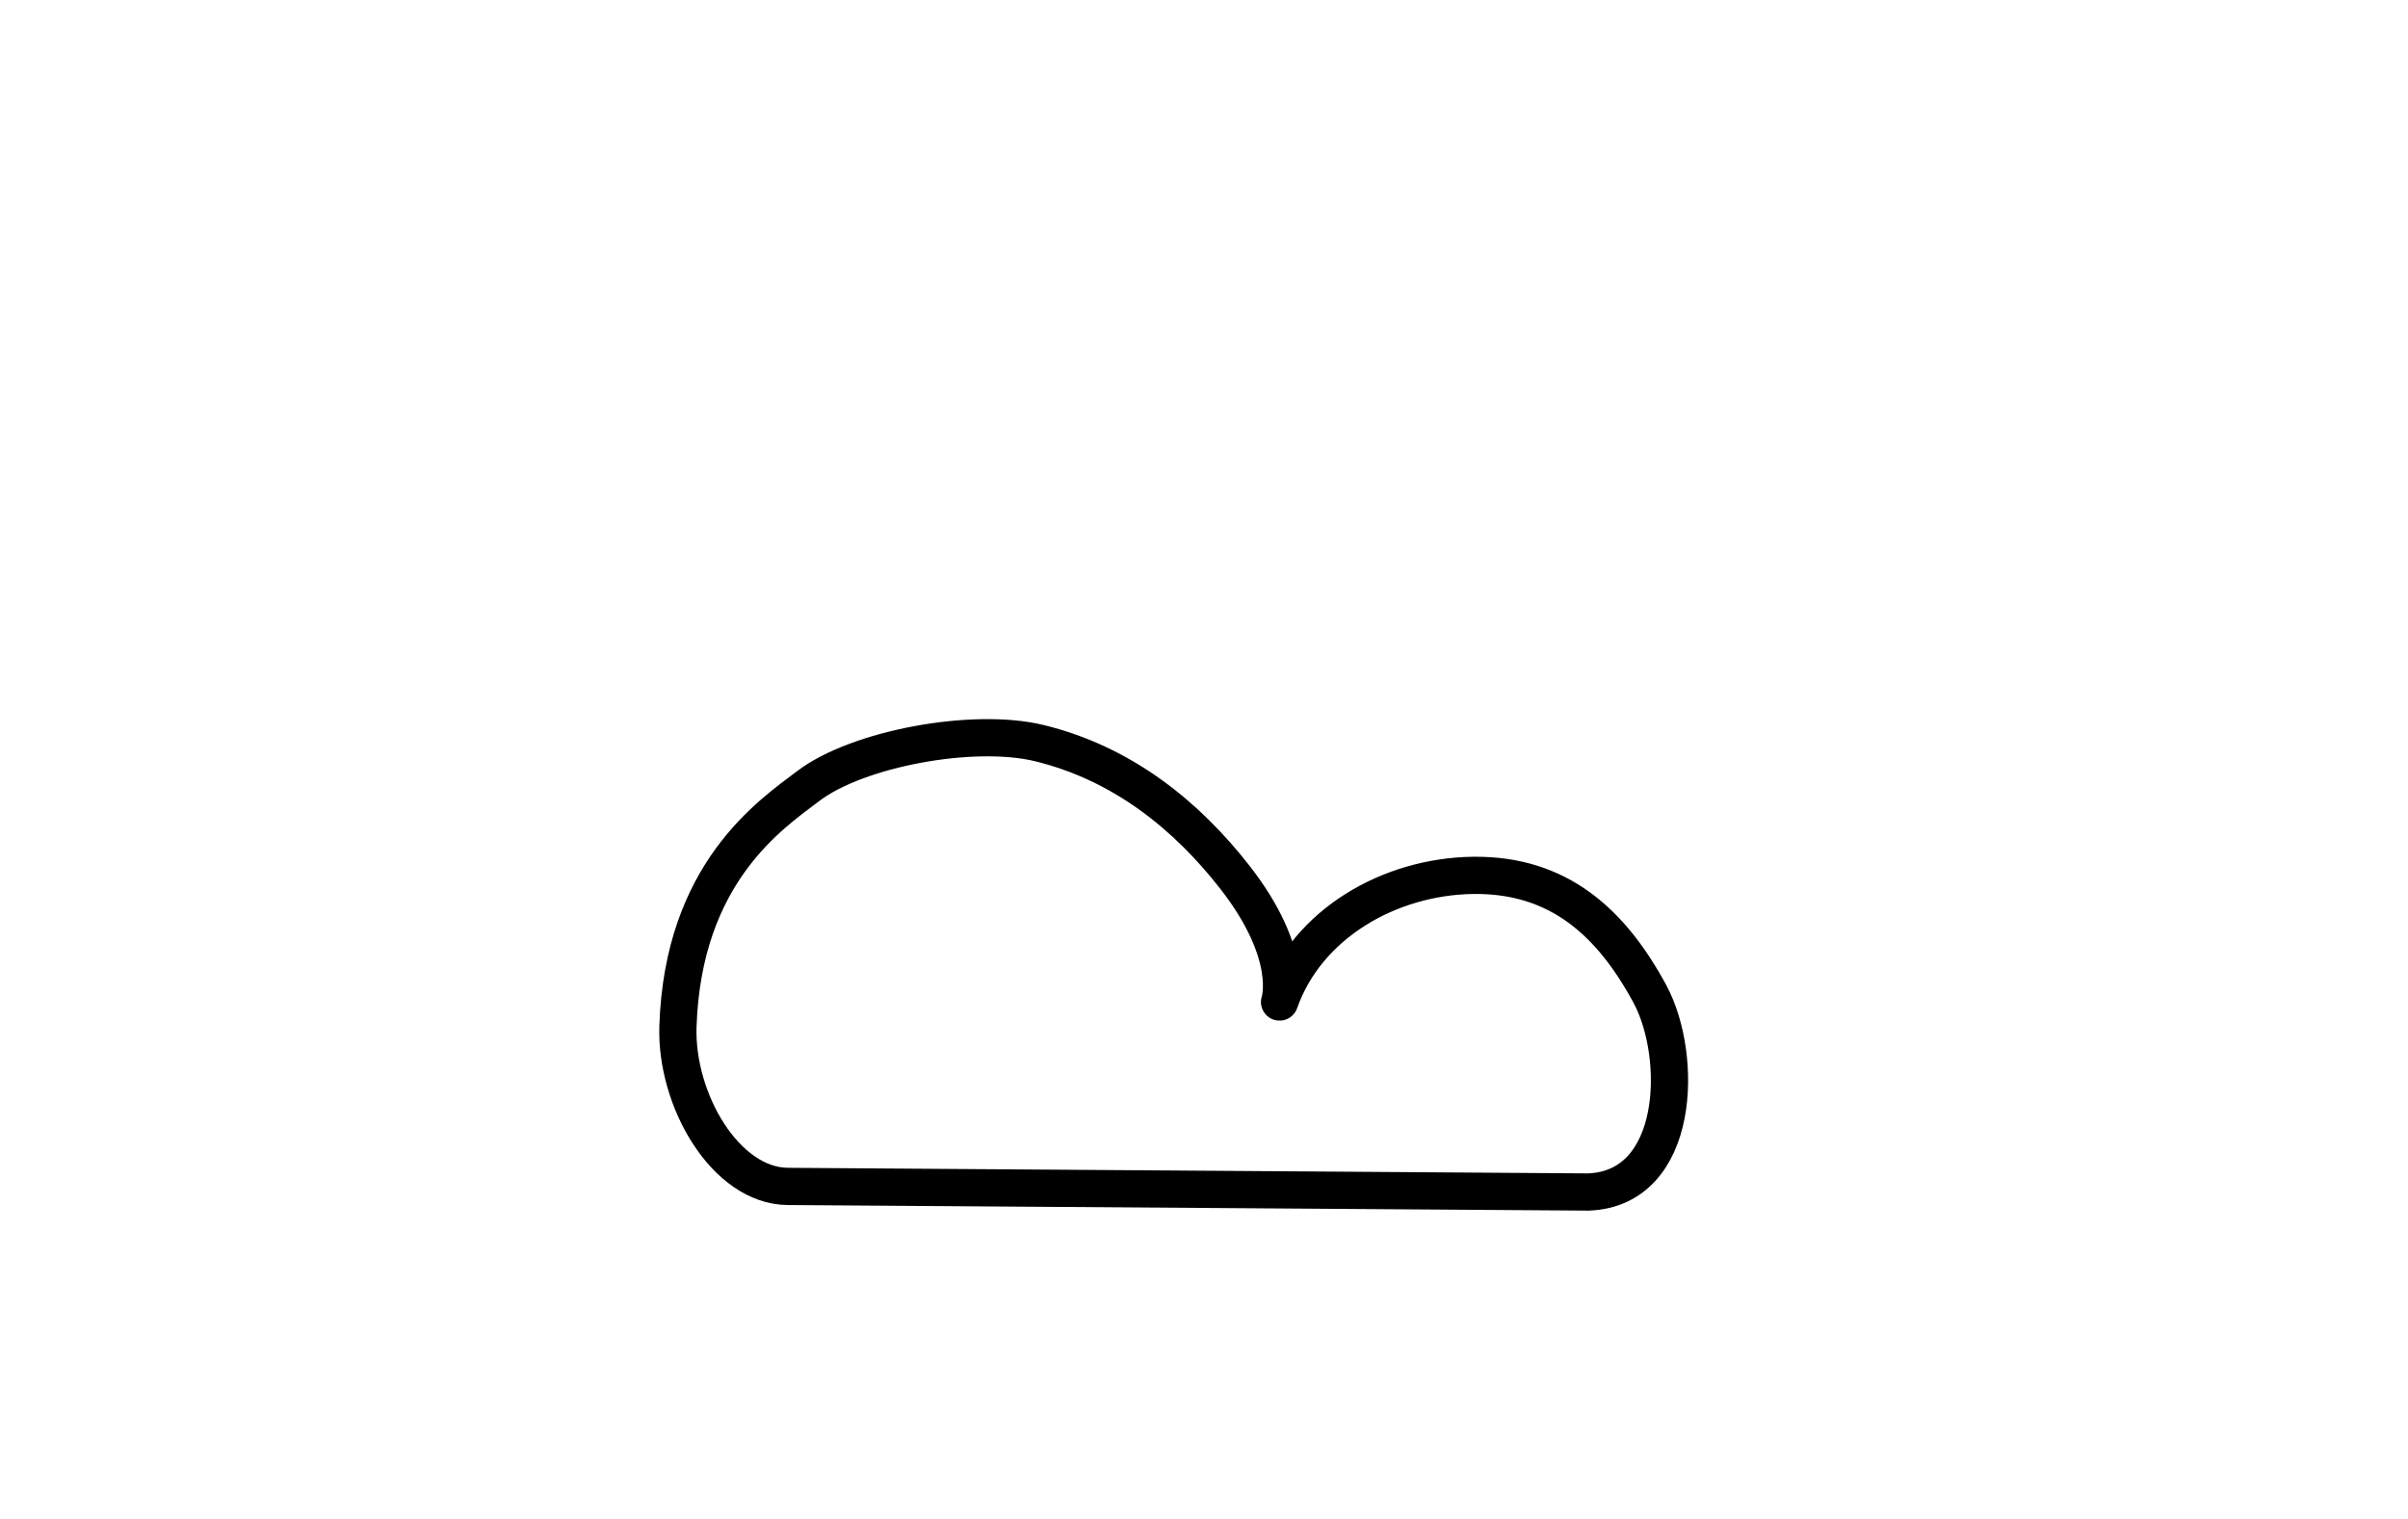 <?xml version="1.0" encoding="UTF-8" standalone="no"?>
<!-- Created with Inkscape (http://www.inkscape.org/) -->

<svg
   width="85.6mm"
   height="53.98mm"
   viewBox="0 0 85.6 53.98"
   version="1.1"
   id="svg1909"
   inkscape:version="1.1.1 (3bf5ae0d25, 2021-09-20)"
   sodipodi:docname="cloudy.svg"
   xmlns:inkscape="http://www.inkscape.org/namespaces/inkscape"
   xmlns:sodipodi="http://sodipodi.sourceforge.net/DTD/sodipodi-0.dtd"
   xmlns="http://www.w3.org/2000/svg"
   xmlns:svg="http://www.w3.org/2000/svg">
  <sodipodi:namedview
     id="namedview1911"
     pagecolor="#ffffff"
     bordercolor="#666666"
     borderopacity="1.0"
     inkscape:pageshadow="2"
     inkscape:pageopacity="0.0"
     inkscape:pagecheckerboard="0"
     inkscape:document-units="mm"
     showgrid="false"
     units="mm"
     inkscape:zoom="1.9981322"
     inkscape:cx="93.337168"
     inkscape:cy="85.329689"
     inkscape:window-width="1920"
     inkscape:window-height="1017"
     inkscape:window-x="-8"
     inkscape:window-y="-8"
     inkscape:window-maximized="1"
     inkscape:current-layer="layer1" />
  <defs
     id="defs1906" />
  <g
     inkscape:label="Layer 1"
     inkscape:groupmode="layer"
     id="layer1">
    <path
       style="fill:none;stroke:#000000;stroke-width:1.323;stroke-linecap:round;stroke-linejoin:round;stroke-opacity:1;stroke-miterlimit:4;stroke-dasharray:none"
       d="M 56.475,42.373 28.006,42.174 c -2.207,-0.015 -3.994,-3.065 -3.906,-5.694 0.181,-5.46 3.314,-7.54 4.635,-8.541 1.761,-1.335 5.867,-2.093 8.21,-1.523 2.977,0.725 5.248,2.584 6.952,4.767 2.169,2.778 1.589,4.436 1.589,4.436 0.978,-2.779 3.908,-4.465 6.886,-4.502 3.054,-0.038 4.924,1.699 6.29,4.237 1.179,2.215 1.07,6.886 -2.185,7.018 z"
       id="path943"
       sodipodi:nodetypes="cssssssscc" />
  </g>
</svg>
